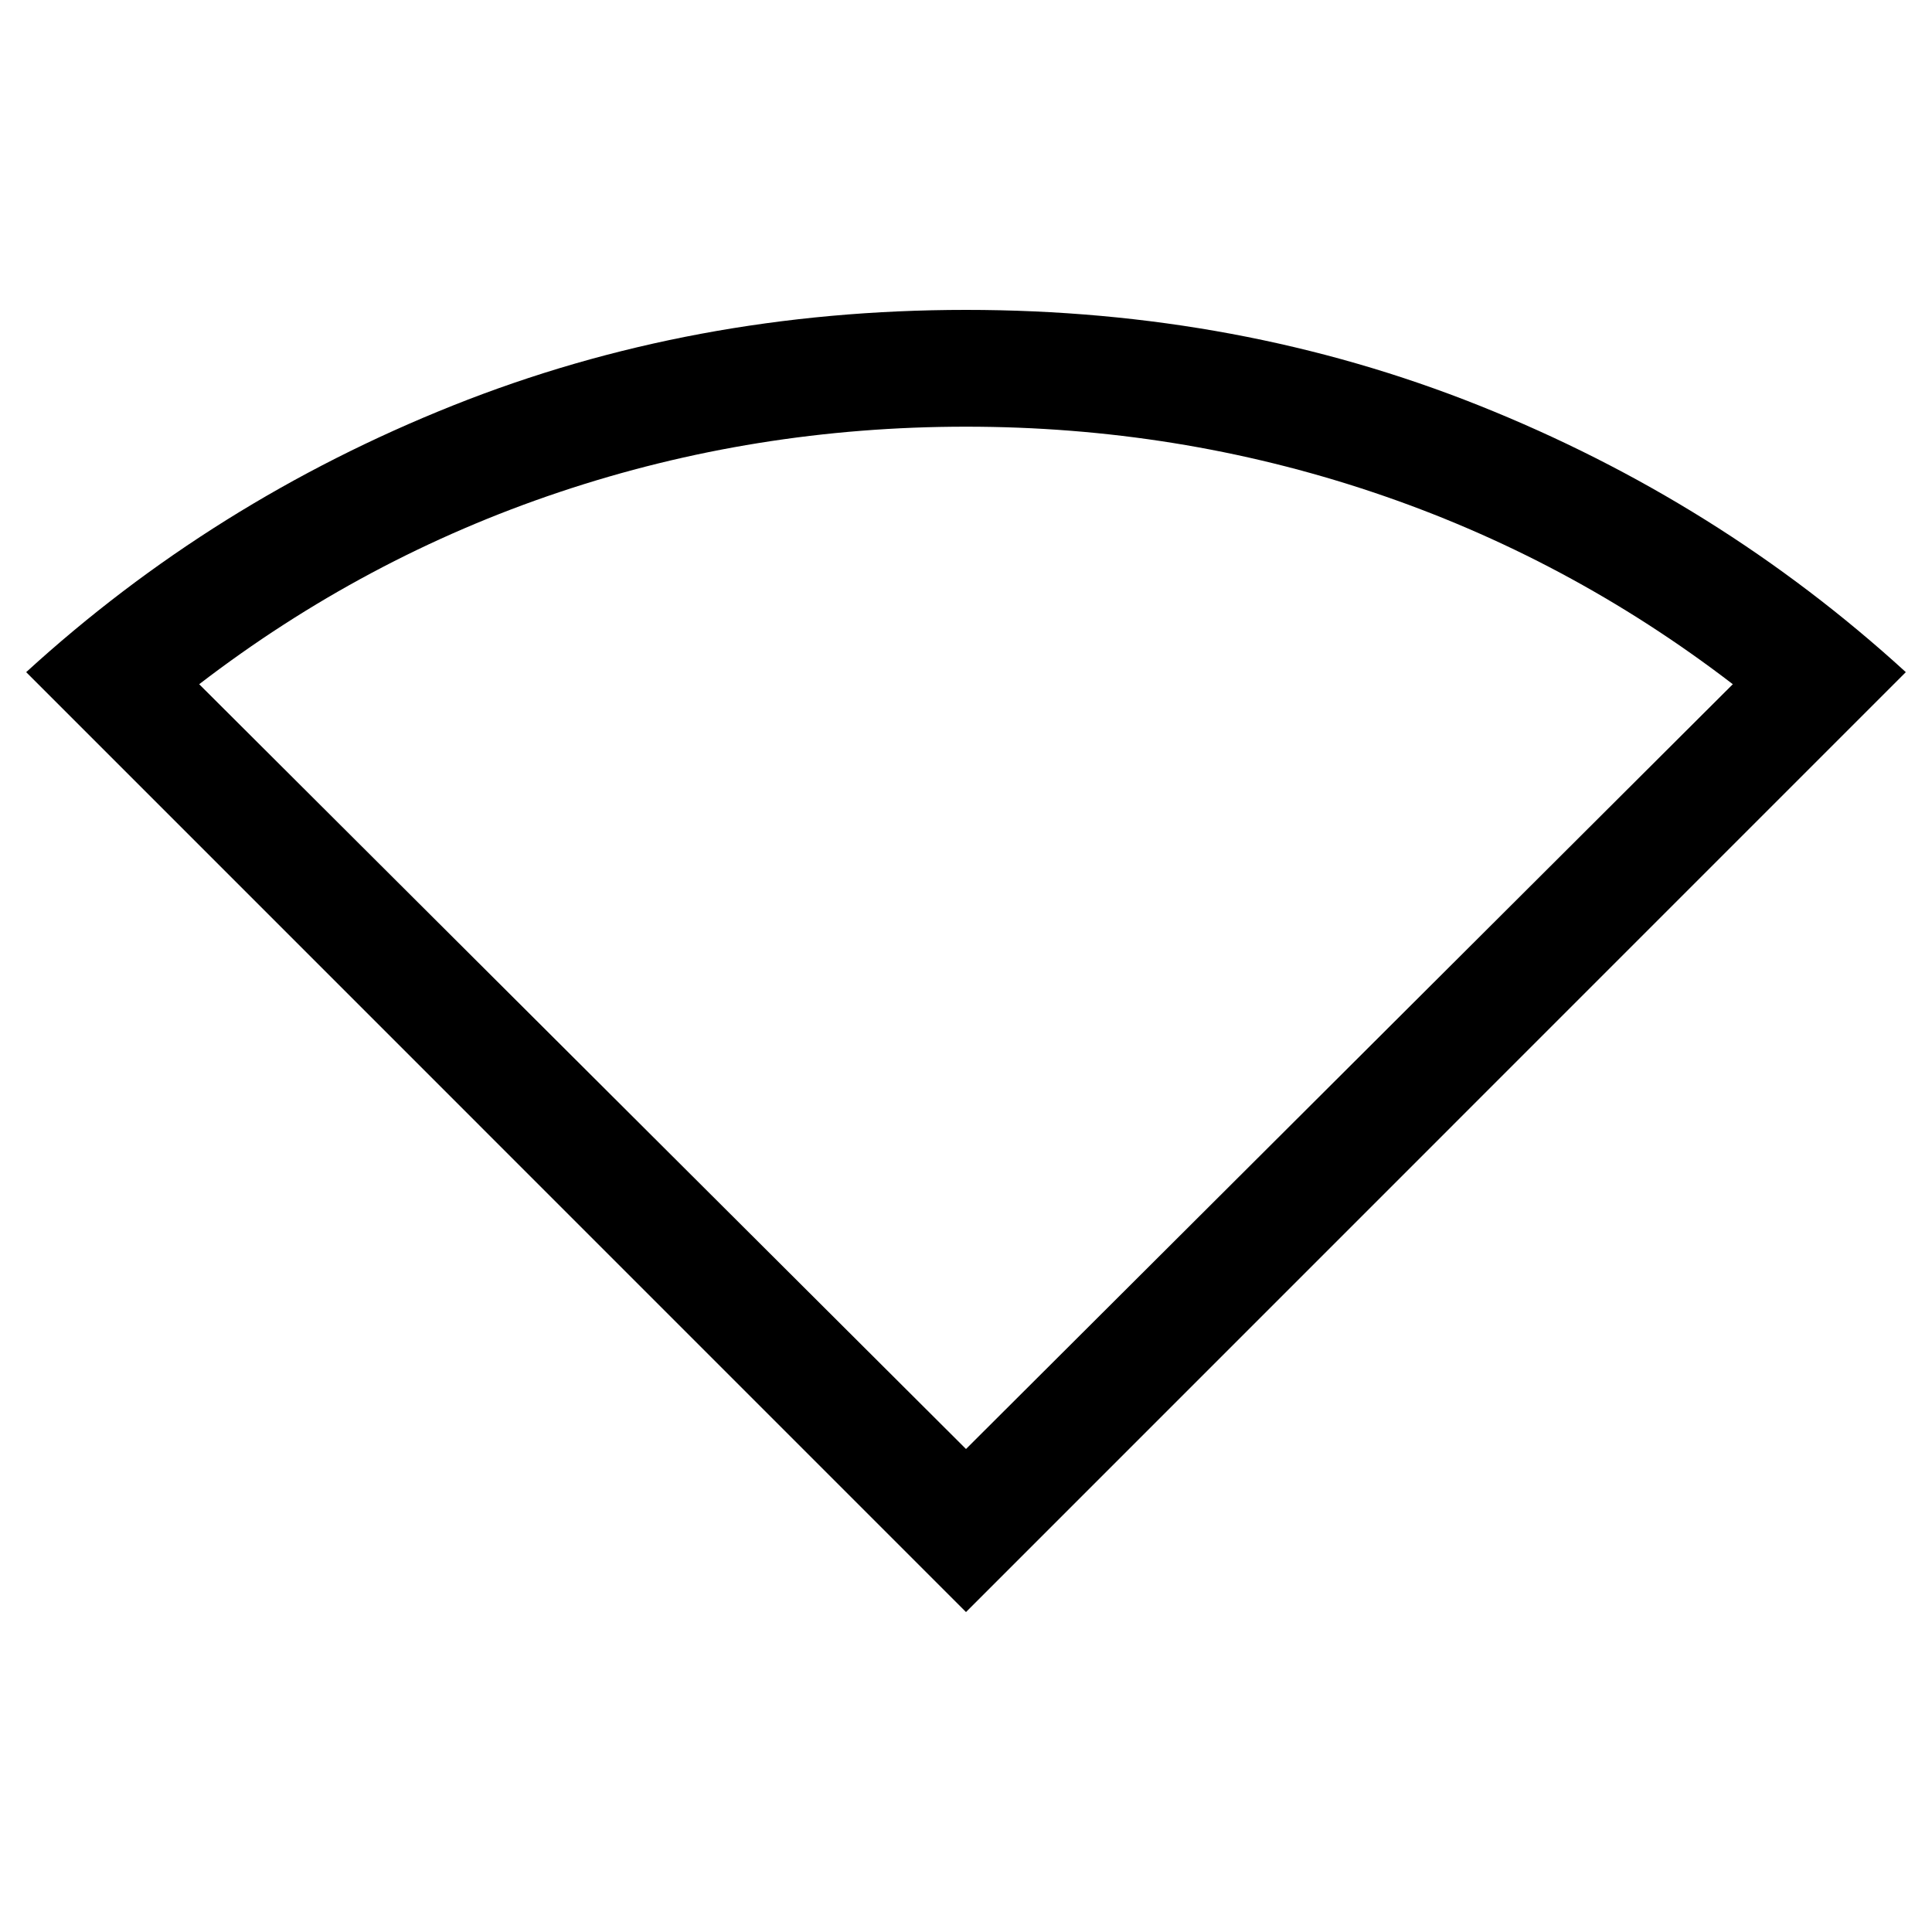 <svg xmlns="http://www.w3.org/2000/svg" height="20" width="20"><path d="M10 16.688.271 6.958q1.937-1.77 4.417-2.76 2.479-.99 5.312-.99t5.312.99q2.48.99 4.417 2.76ZM10 15l7.938-7.917q-1.709-1.312-3.73-1.989-2.02-.677-4.208-.677t-4.208.677q-2.021.677-3.73 1.989Z"/></svg>